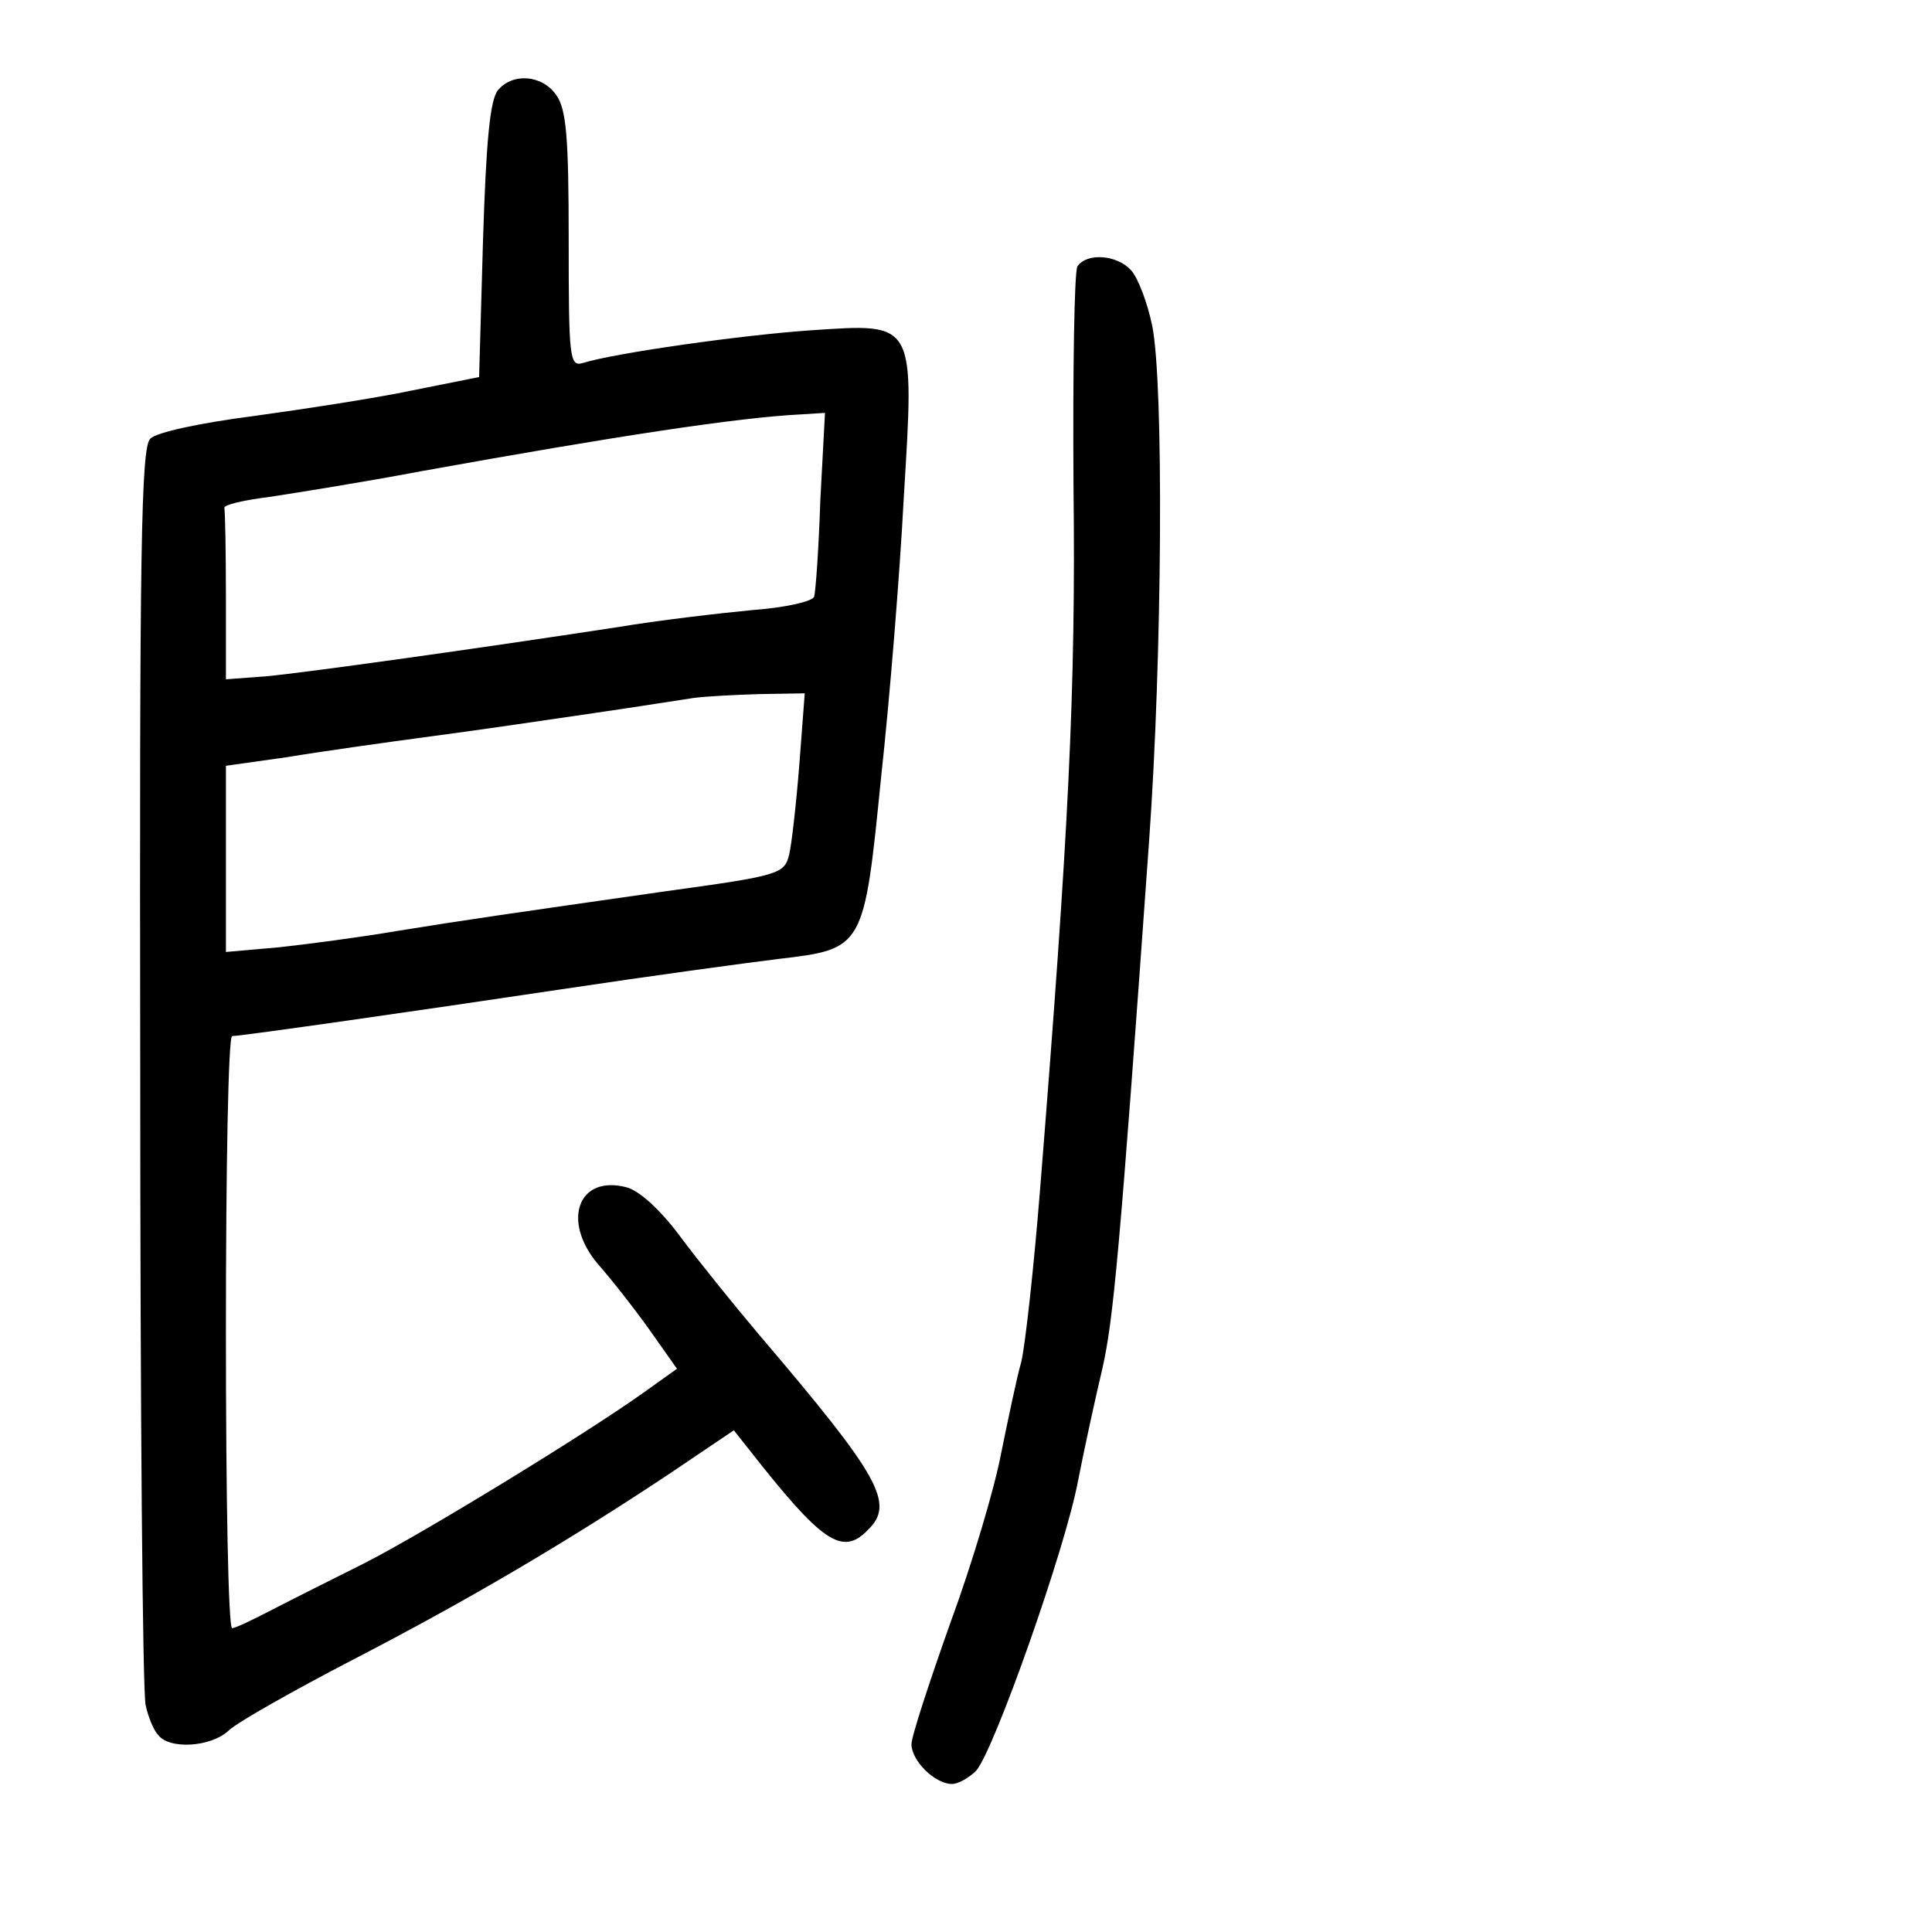 <?xml version="1.0" standalone="no"?>
<!DOCTYPE svg PUBLIC "-//W3C//DTD SVG 20010904//EN"
 "http://www.w3.org/TR/2001/REC-SVG-20010904/DTD/svg10.dtd">
<svg version="1.0" xmlns="http://www.w3.org/2000/svg"
 width="248pt" height="248pt" viewBox="0 0 248 248"
 preserveAspectRatio="xMidYMid meet">
<g transform="translate(0,248) scale(0.1,-0.1)"
fill="#000000" stroke="none">
<path d="M639 2364 c-10 -13 -15 -65 -19 -193 l-5 -175 -85 -17 c-47 -10 -139
-24 -204 -33 -70 -9 -125 -21 -133 -29 -12 -11 -14 -142 -13 -807 0 -436 3
-805 7 -819 3 -14 10 -32 16 -38 14 -19 68 -16 91 6 12 11 83 51 158 90 149
77 276 152 407 239 l83 56 19 -24 c94 -120 120 -138 153 -104 35 34 16 68
-139 250 -33 39 -79 96 -102 127 -26 35 -53 59 -69 63 -62 16 -83 -43 -37 -98
16 -18 46 -56 66 -84 l36 -51 -42 -30 c-77 -55 -287 -183 -360 -220 -40 -20
-92 -46 -117 -59 -25 -13 -48 -24 -52 -24 -5 0 -8 171 -8 380 0 209 3 380 8
380 18 1 235 32 422 60 113 17 238 34 279 39 110 13 110 13 132 233 11 100 24
261 29 357 14 230 16 226 -119 217 -88 -6 -251 -29 -293 -42 -17 -5 -18 7 -18
158 0 132 -3 168 -16 186 -18 26 -56 29 -75 6z m414 -526 c-2 -62 -6 -118 -8
-124 -2 -6 -37 -14 -78 -17 -42 -4 -120 -13 -174 -22 -183 -28 -398 -58 -450
-63 l-53 -4 0 106 c0 58 -1 109 -2 114 -1 4 25 10 57 14 33 5 121 19 195 33
255 46 408 69 487 73 l32 2 -6 -112z m-27 -340 c-4 -51 -10 -103 -13 -115 -6
-25 -13 -27 -158 -47 -196 -28 -259 -37 -345 -51 -47 -8 -115 -17 -152 -21
l-68 -6 0 119 0 120 78 11 c42 7 127 19 187 27 61 8 155 22 210 30 55 8 111
17 125 19 14 2 51 4 84 5 l59 1 -7 -92z"/>
<path d="M1383 2138 c-4 -7 -6 -134 -5 -283 3 -261 -6 -441 -43 -903 -8 -100
-19 -199 -24 -220 -6 -21 -17 -74 -26 -118 -8 -43 -37 -141 -65 -217 -27 -76
-50 -146 -50 -156 0 -21 30 -51 52 -51 8 0 22 8 31 17 23 26 115 286 131 373
8 41 22 105 31 143 14 62 22 143 60 677 17 236 19 589 4 662 -6 29 -18 61 -27
71 -18 20 -57 23 -69 5z"/>
</g>
</svg>
